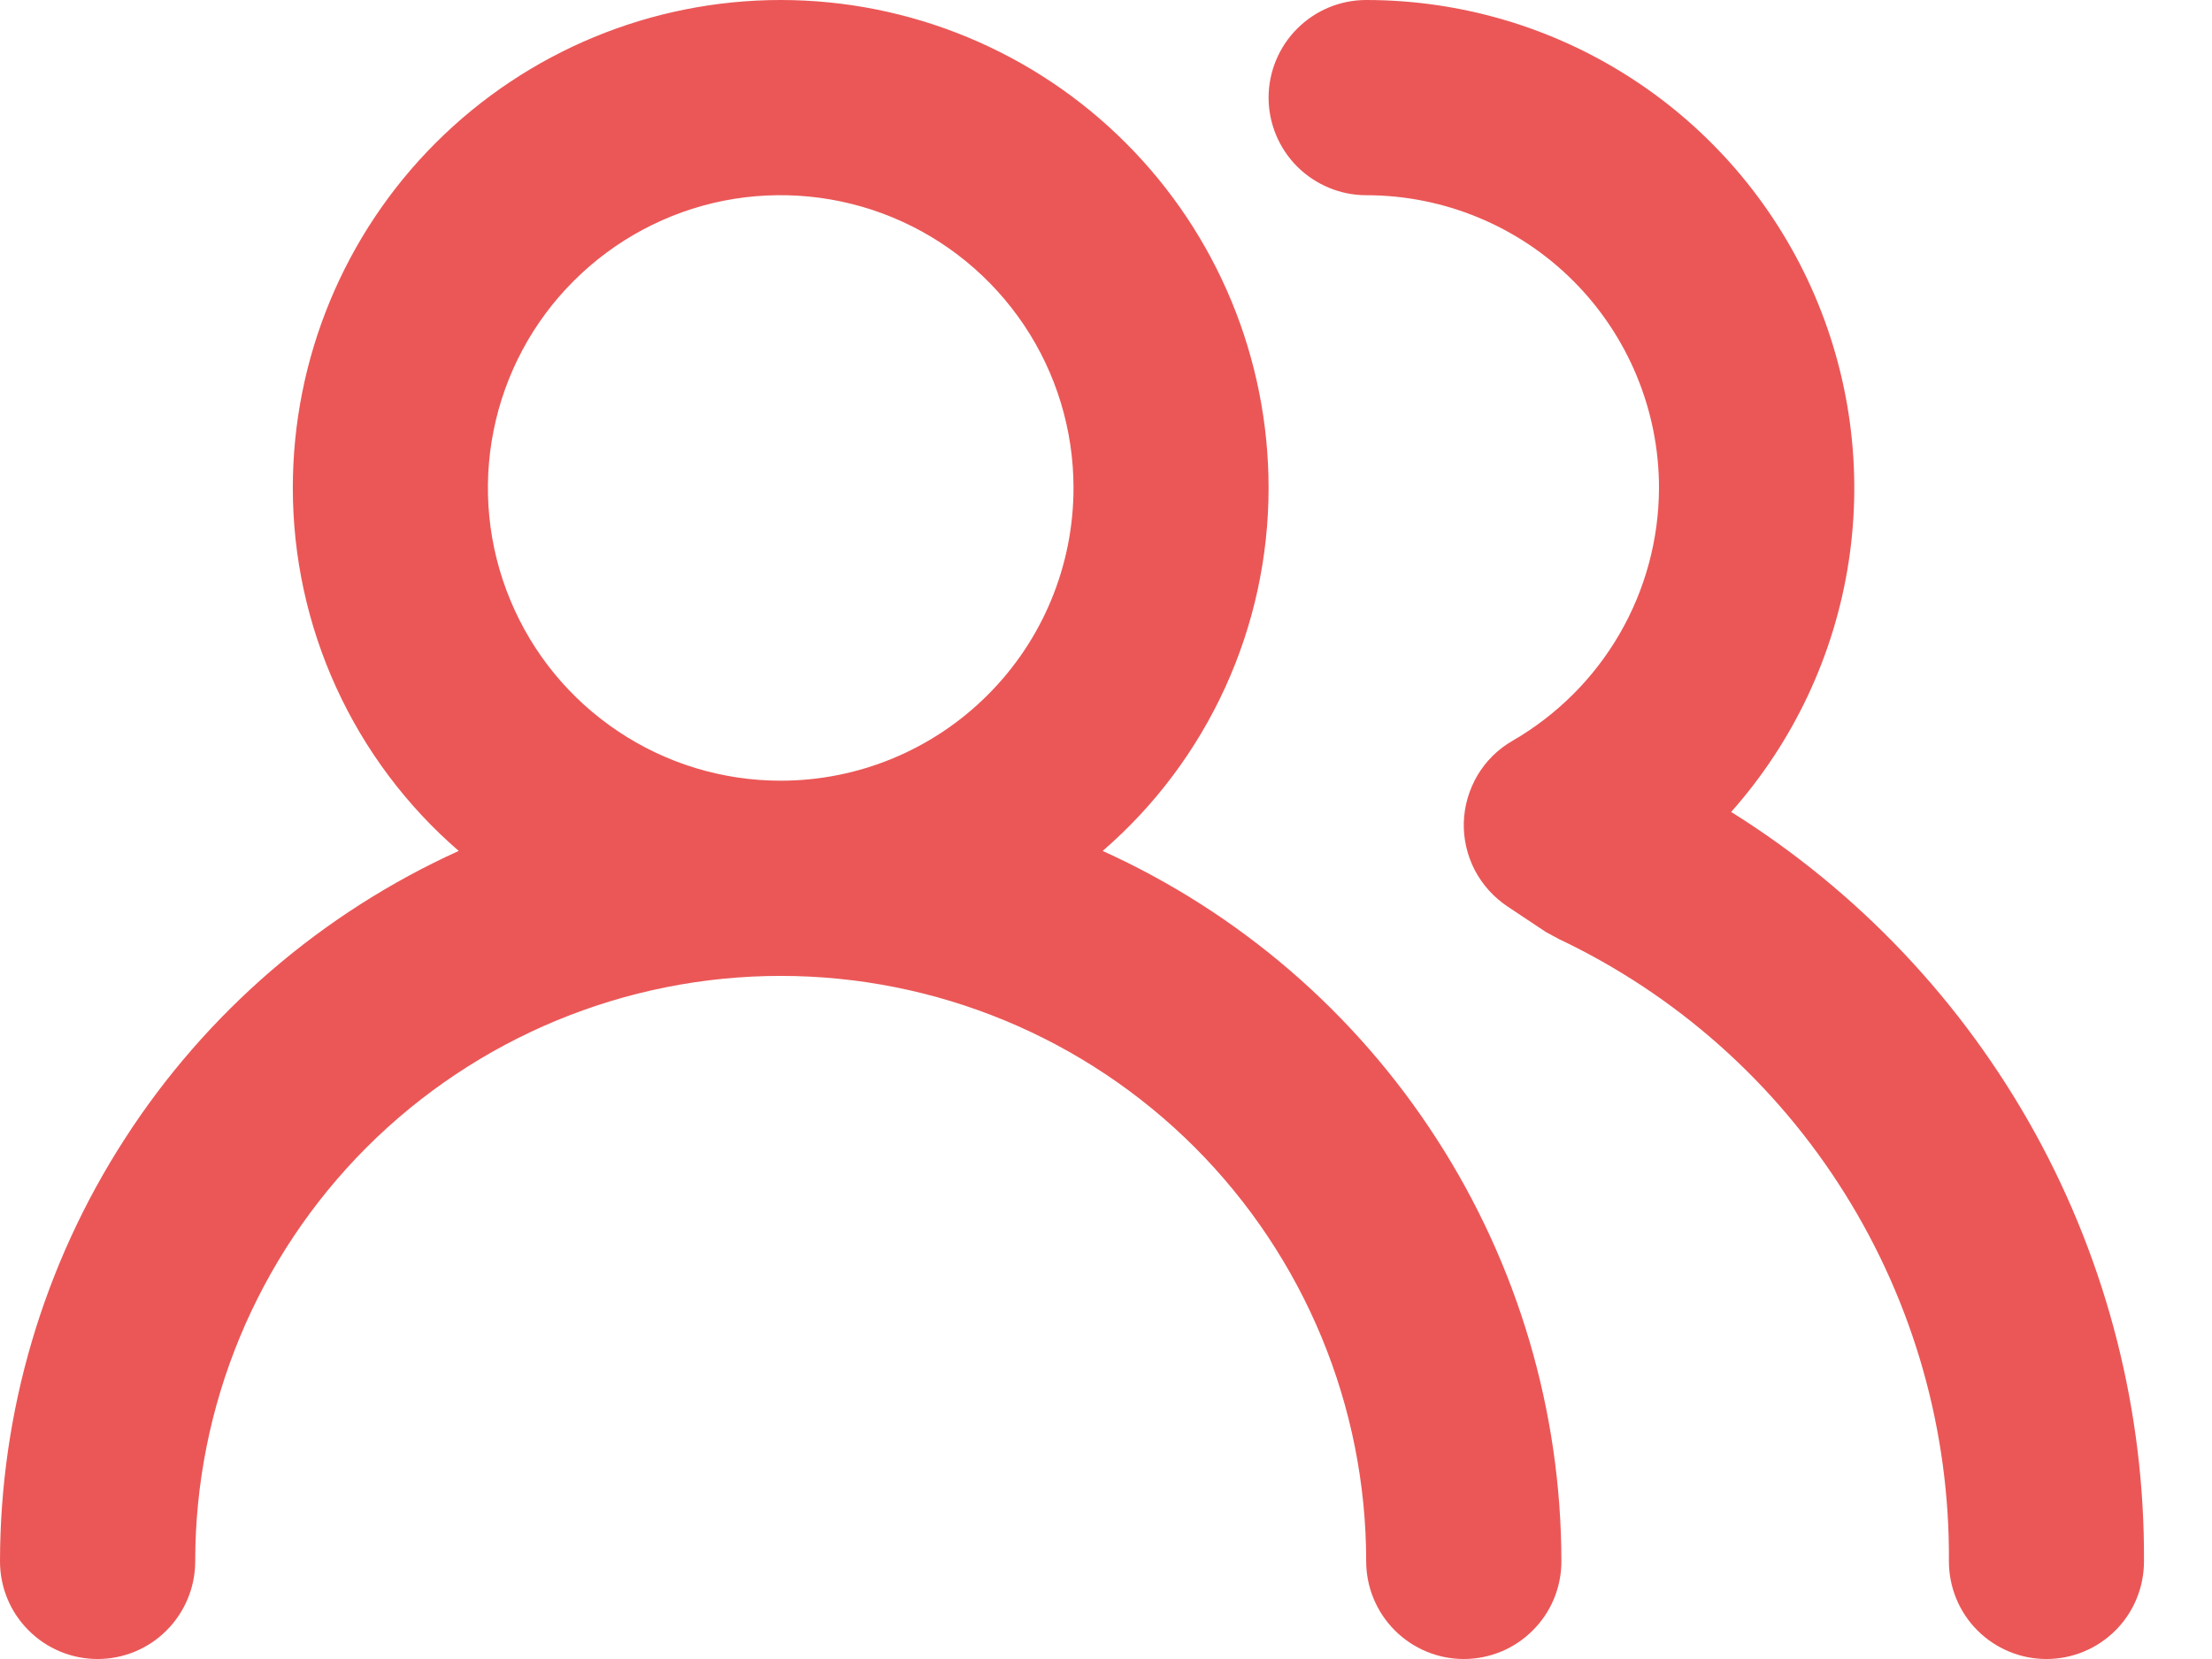 <svg width="16" height="12" viewBox="0 0 16 12" fill="none" xmlns="http://www.w3.org/2000/svg">
<path d="M7.976 6.155C8.353 5.829 8.655 5.426 8.862 4.973C9.069 4.52 9.176 4.028 9.176 3.529C9.176 2.593 8.805 1.696 8.143 1.034C7.481 0.372 6.583 1.2629e-07 5.647 1.2629e-07C4.711 1.2629e-07 3.813 0.372 3.151 1.034C2.489 1.696 2.118 2.593 2.118 3.529C2.118 4.028 2.225 4.52 2.432 4.973C2.639 5.426 2.941 5.829 3.318 6.155C2.33 6.603 1.491 7.325 0.903 8.237C0.314 9.148 0.001 10.209 0 11.294C0 11.481 0.074 11.661 0.207 11.793C0.339 11.926 0.519 12 0.706 12C0.893 12 1.073 11.926 1.205 11.793C1.337 11.661 1.412 11.481 1.412 11.294C1.412 10.171 1.858 9.094 2.652 8.299C3.447 7.505 4.524 7.059 5.647 7.059C6.77 7.059 7.848 7.505 8.642 8.299C9.436 9.094 9.882 10.171 9.882 11.294C9.882 11.481 9.957 11.661 10.089 11.793C10.222 11.926 10.401 12 10.588 12C10.775 12 10.955 11.926 11.087 11.793C11.22 11.661 11.294 11.481 11.294 11.294C11.293 10.209 10.98 9.148 10.391 8.237C9.803 7.325 8.965 6.603 7.976 6.155ZM5.647 5.647C5.228 5.647 4.819 5.523 4.471 5.29C4.122 5.057 3.851 4.727 3.691 4.34C3.53 3.953 3.488 3.527 3.57 3.116C3.652 2.705 3.853 2.328 4.15 2.032C4.446 1.736 4.823 1.534 5.234 1.452C5.645 1.371 6.071 1.413 6.457 1.573C6.844 1.733 7.175 2.005 7.408 2.353C7.641 2.701 7.765 3.111 7.765 3.529C7.765 4.091 7.542 4.63 7.144 5.027C6.747 5.424 6.209 5.647 5.647 5.647ZM12.522 5.873C12.974 5.364 13.269 4.736 13.372 4.063C13.475 3.391 13.381 2.703 13.102 2.082C12.823 1.462 12.371 0.935 11.8 0.566C11.229 0.196 10.563 -0 9.882 1.2629e-07C9.695 1.2629e-07 9.516 0.074 9.383 0.207C9.251 0.339 9.176 0.519 9.176 0.706C9.176 0.893 9.251 1.073 9.383 1.205C9.516 1.337 9.695 1.412 9.882 1.412C10.444 1.412 10.983 1.635 11.38 2.032C11.777 2.429 12 2.968 12 3.529C11.999 3.9 11.901 4.264 11.715 4.585C11.529 4.906 11.262 5.172 10.941 5.358C10.836 5.418 10.749 5.504 10.687 5.608C10.626 5.712 10.591 5.83 10.588 5.951C10.585 6.07 10.613 6.189 10.668 6.295C10.724 6.401 10.806 6.492 10.906 6.558L11.181 6.741L11.273 6.791C12.124 7.194 12.842 7.832 13.342 8.63C13.842 9.428 14.104 10.352 14.097 11.294C14.097 11.481 14.171 11.661 14.303 11.793C14.436 11.926 14.615 12 14.802 12C14.99 12 15.169 11.926 15.302 11.793C15.434 11.661 15.508 11.481 15.508 11.294C15.514 10.211 15.243 9.144 14.72 8.195C14.197 7.247 13.441 6.447 12.522 5.873Z" fill="#EB5757"/>
</svg>
